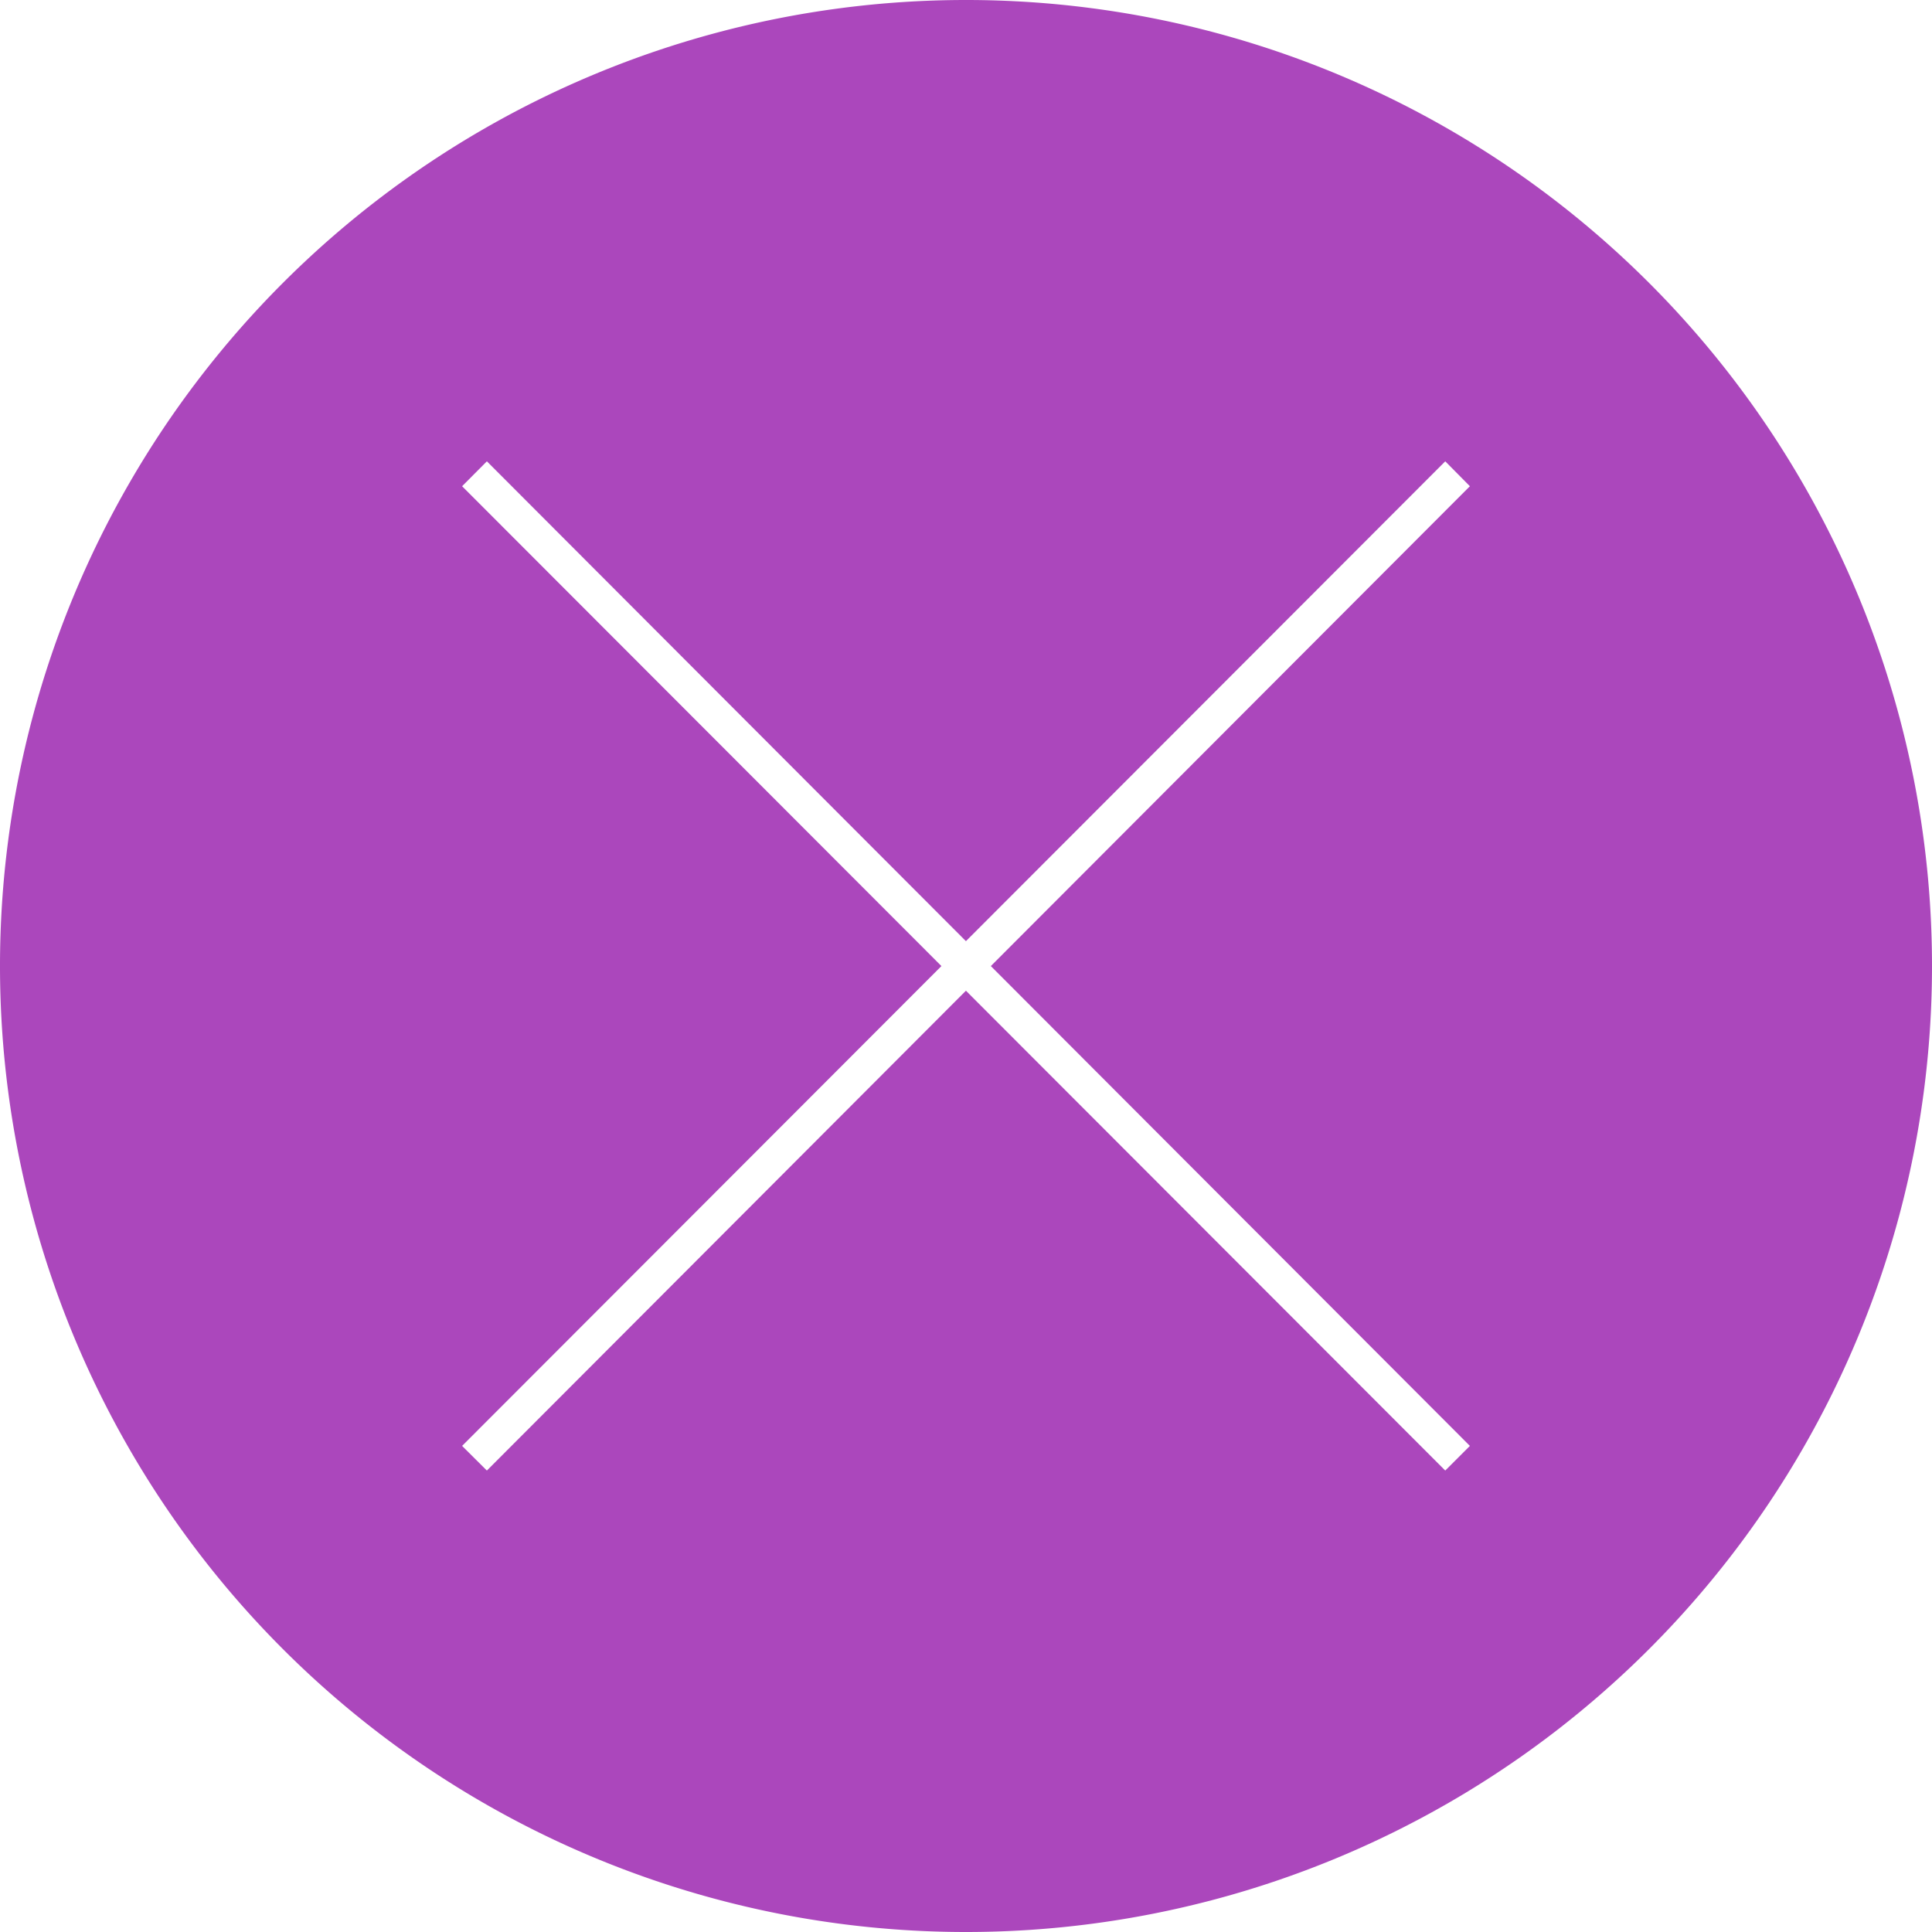 <?xml version="1.0" encoding="UTF-8" standalone="no"?>
<!-- Created with Inkscape (http://www.inkscape.org/) -->

<svg
   xmlns:dc="http://purl.org/dc/elements/1.1/"
   xmlns:cc="http://creativecommons.org/ns#"
   xmlns:rdf="http://www.w3.org/1999/02/22-rdf-syntax-ns#"
   xmlns:svg="http://www.w3.org/2000/svg"
   xmlns="http://www.w3.org/2000/svg"
   xmlns:sodipodi="http://sodipodi.sourceforge.net/DTD/sodipodi-0.dtd"
   xmlns:inkscape="http://www.inkscape.org/namespaces/inkscape"
   width="56"
   height="56"
   viewBox="0 0 14.817 14.817"
   version="1.1"
   id="svg3901"
   inkscape:export-filename="C:\Users\cedulio.cezar\Desktop\bitmap.png"
   inkscape:export-xdpi="96"
   inkscape:export-ydpi="96"
   inkscape:version="0.92.4 (5da689c313, 2019-01-14)"
   sodipodi:docname="close-button-hover.svg">
  <defs
     id="defs3895" />
  <sodipodi:namedview
     id="base"
     pagecolor="#ffffff"
     bordercolor="#666666"
     borderopacity="1.0"
     inkscape:pageopacity="0.0"
     inkscape:pageshadow="2"
     inkscape:zoom="12.46875"
     inkscape:cx="32.40074"
     inkscape:cy="20.348119"
     inkscape:document-units="px"
     inkscape:current-layer="layer1"
     showgrid="false"
     units="px"
     showguides="true"
     inkscape:guide-bbox="true"
     inkscape:window-width="1920"
     inkscape:window-height="1001"
     inkscape:window-x="-9"
     inkscape:window-y="-9"
     inkscape:window-maximized="1">
    <sodipodi:guide
       position="-2.084,7.404"
       orientation="0,1"
       id="guide4725"
       inkscape:locked="false" />
    <sodipodi:guide
       position="7.408,14.817"
       orientation="1,0"
       id="guide4727"
       inkscape:locked="false" />
    <sodipodi:guide
       position="11.12,10.43"
       orientation="1,0"
       id="guide4729"
       inkscape:locked="false" />
    <sodipodi:guide
       position="3.712,8.756"
       orientation="1,0"
       id="guide4731"
       inkscape:locked="false" />
    <sodipodi:guide
       position="4.341,3.704"
       orientation="0,1"
       id="guide4733"
       inkscape:locked="false" />
    <sodipodi:guide
       position="0.587,11.121"
       orientation="0,1"
       id="guide4735"
       inkscape:locked="false" />
  </sodipodi:namedview>
  <g
     inkscape:label="Layer 1"
     inkscape:groupmode="layer"
     id="layer1"
     transform="translate(0,-282.183)"
     style="display:inline">
    <path
       style="color:#000000;font-style:normal;font-variant:normal;font-weight:normal;font-stretch:normal;font-size:medium;line-height:normal;font-family:sans-serif;font-variant-ligatures:normal;font-variant-position:normal;font-variant-caps:normal;font-variant-numeric:normal;font-variant-alternates:normal;font-feature-settings:normal;text-indent:0;text-align:start;text-decoration:none;text-decoration-line:none;text-decoration-style:solid;text-decoration-color:#000000;letter-spacing:normal;word-spacing:normal;text-transform:none;writing-mode:lr-tb;direction:ltr;text-orientation:mixed;dominant-baseline:auto;baseline-shift:baseline;text-anchor:start;white-space:normal;shape-padding:0;clip-rule:nonzero;display:inline;overflow:visible;visibility:visible;opacity:1;isolation:auto;mix-blend-mode:normal;color-interpolation:sRGB;color-interpolation-filters:linearRGB;solid-color:#000000;solid-opacity:1;vector-effect:none;fill:#ab47bc;fill-opacity:1;fill-rule:nonzero;stroke:none;stroke-width:0.269;stroke-linecap:butt;stroke-linejoin:miter;stroke-miterlimit:4;stroke-dasharray:none;stroke-dashoffset:0;stroke-opacity:1;color-rendering:auto;image-rendering:auto;shape-rendering:auto;text-rendering:auto;enable-background:accumulate"
       d="M 7.408,282.183 A 7.408,7.408 0 0 0 5.4999992e-8,289.592 7.408,7.408 0 0 0 7.408,297 7.408,7.408 0 0 0 14.817,289.592 7.408,7.408 0 0 0 7.408,282.183 Z m -3.674,3.538 3.674,3.68 3.676,-3.68 0.189,0.191 -3.674,3.68 3.674,3.68 -0.189,0.189 -3.676,-3.68 -3.674,3.68 -0.19,-0.189 3.676,-3.68 -3.676,-3.68 z"
       id="path4739"
       inkscape:connector-curvature="0" />
  </g>
</svg>
